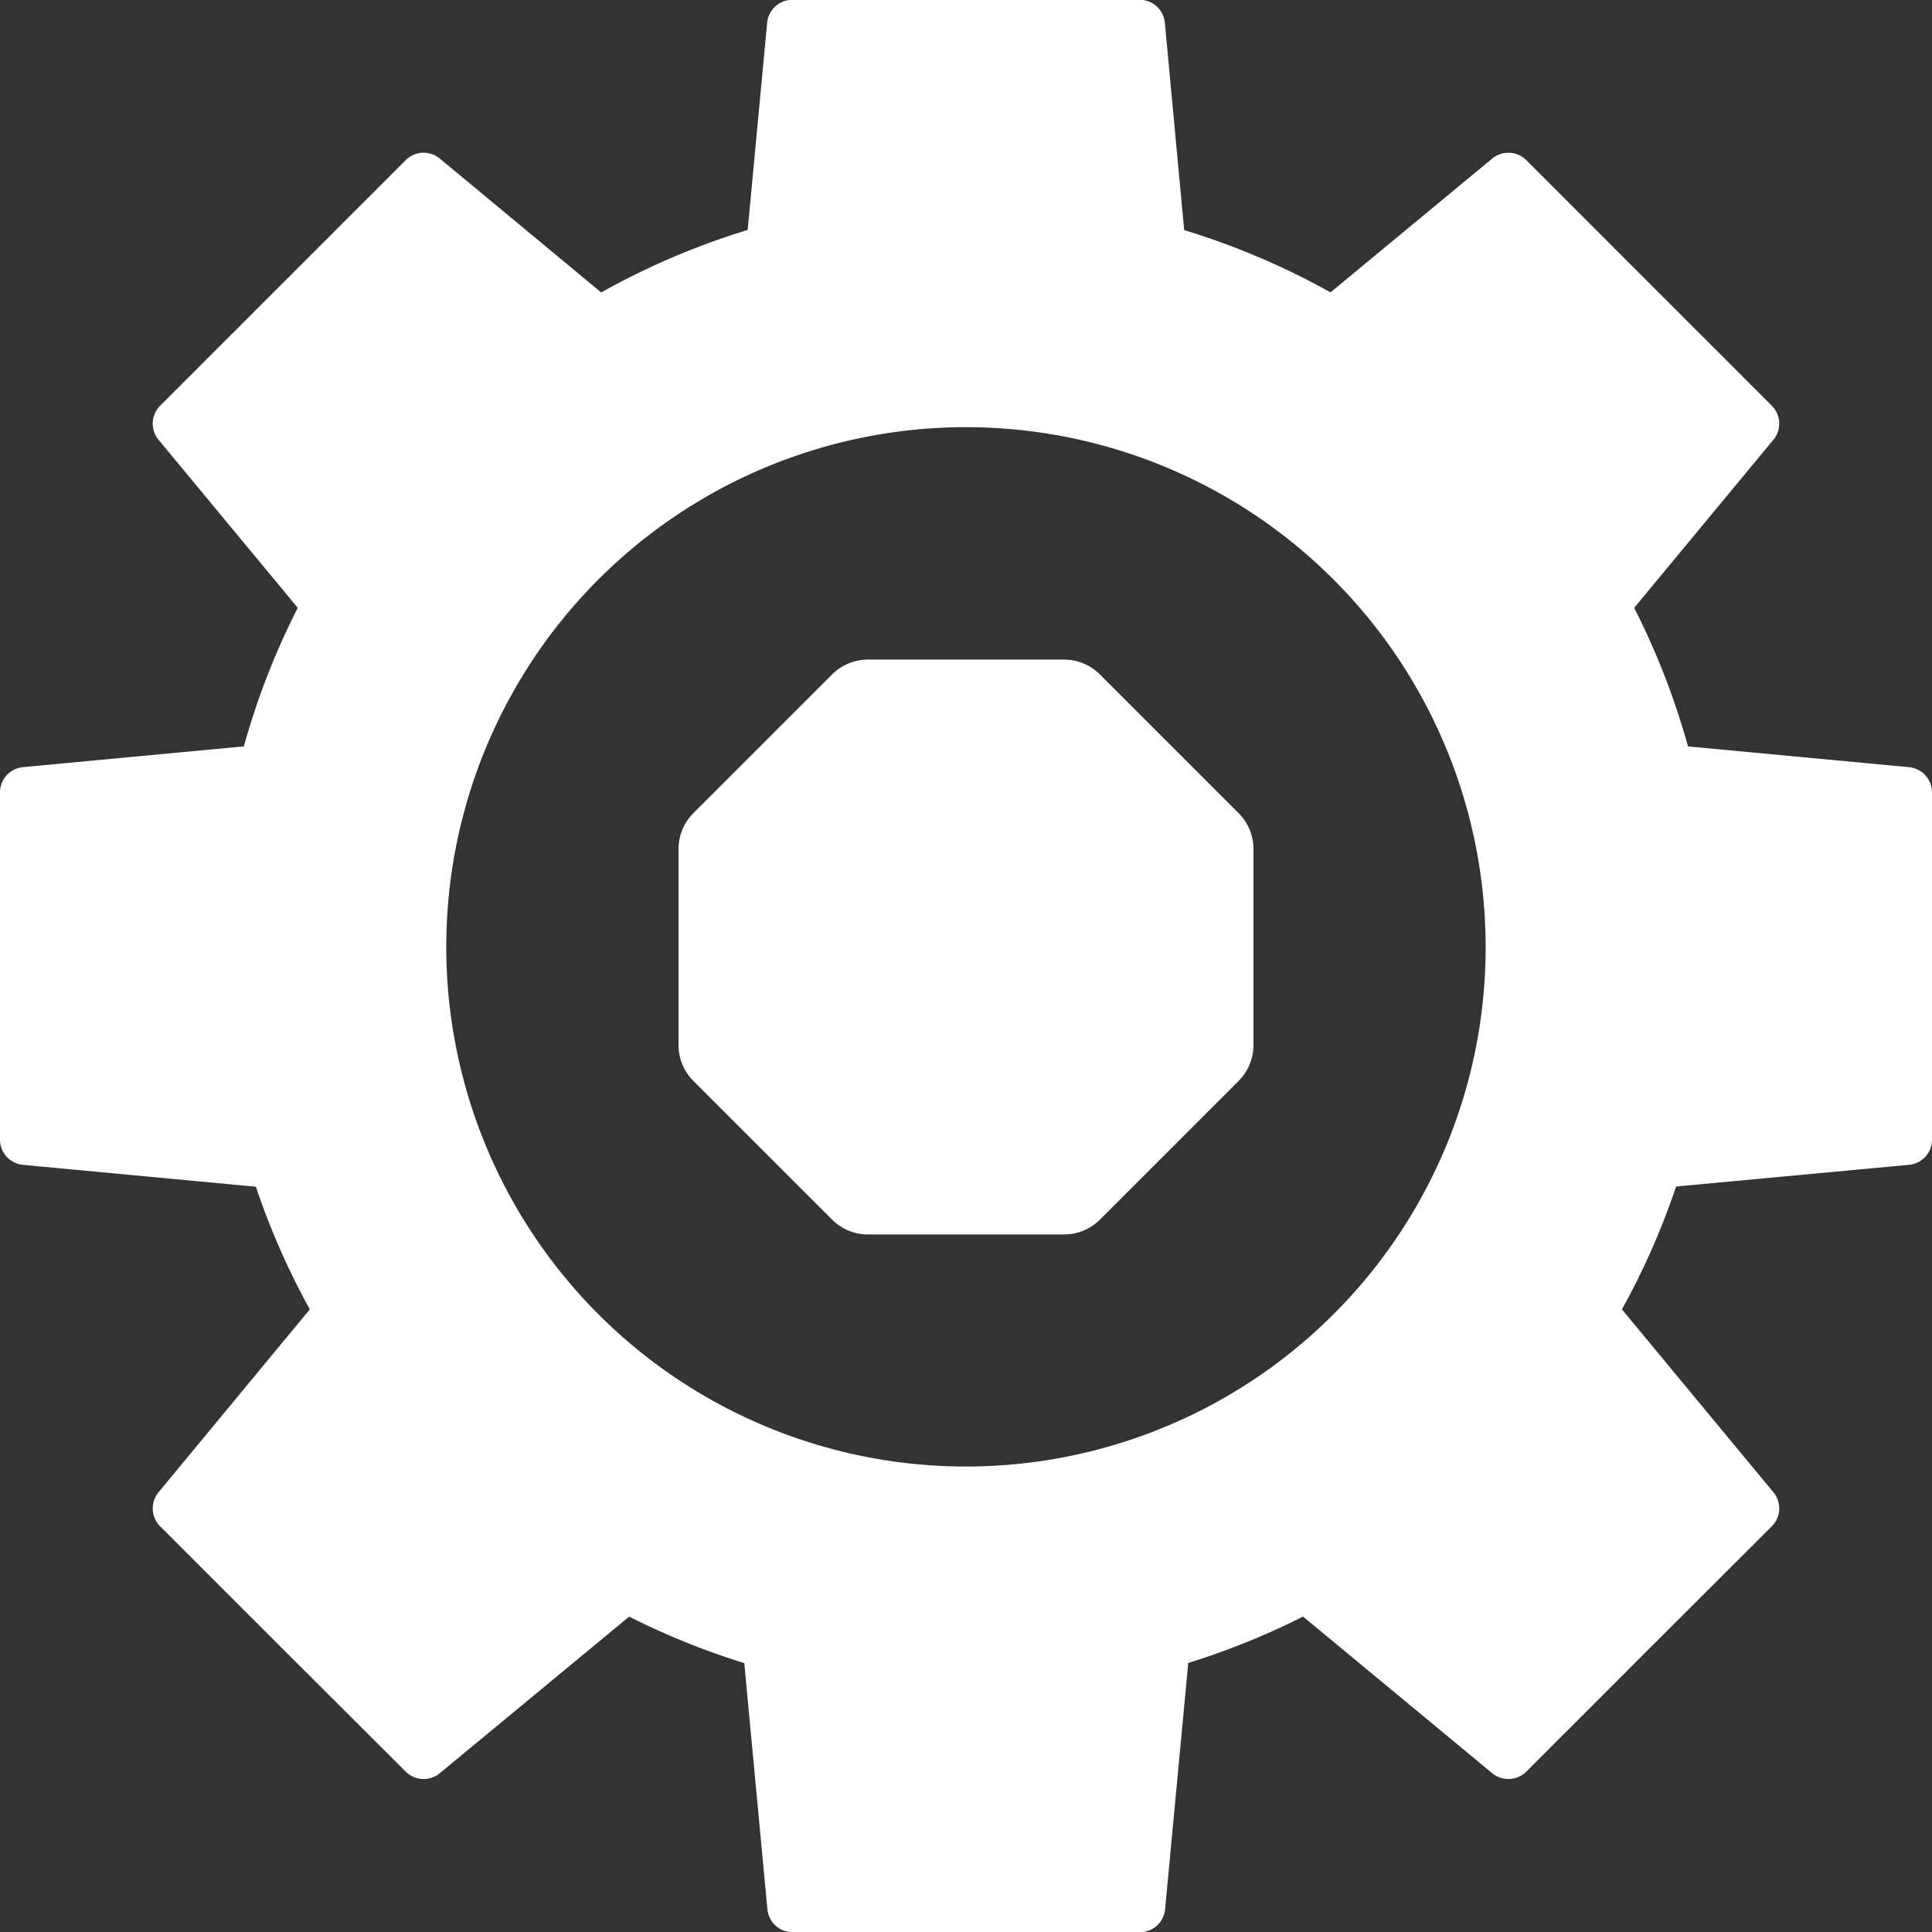 <svg xmlns="http://www.w3.org/2000/svg" width="38.114" height="38.114" viewBox="0 0 38.114 38.114">
  <rect x="0" y="0" width="38.114" height="38.114" fill="#333333" stroke="none"/>
  <g id="Group_2324" data-name="Group 2324" transform="translate(0.181 0.401)">
    <g id="Group_2325" data-name="Group 2325" transform="translate(0.319 0.099)">
      <path id="Path_631" data-name="Path 631" d="M37.114,21.986v-6.85l-4.706-.442V14.7a14.193,14.193,0,0,0-1.273-3.28l.007.012L34.1,7.861,31.678,5.439,29.257,3.017,25.8,5.878l.012.007a14.2,14.2,0,0,0-3.43-1.46l.013,0L21.982,0h-6.85l-.416,4.425h0A14.2,14.2,0,0,0,11.308,5.88l0,0L7.857,3.017,5.435,5.439,3.013,7.861l2.958,3.571.006-.011A14.2,14.2,0,0,0,4.7,14.712l0-.018L0,15.136v6.85l4.922.462v0h0a14.207,14.207,0,0,0,1.3,2.948l-.005-.008L3.013,29.261l2.422,2.422L7.857,34.1,11.849,30.8l0,0a14.187,14.187,0,0,0,2.8,1.13l.488,5.192h6.85l.488-5.192-.01,0a14.182,14.182,0,0,0,2.82-1.139l-.015.008L29.257,34.1l2.422-2.422L34.1,29.261l-3.208-3.873a14.2,14.2,0,0,0,1.3-2.944v0Zm-10.955,3.8a10.752,10.752,0,1,1,3.149-7.6,10.717,10.717,0,0,1-3.149,7.6" transform="translate(0 -0.004)" fill="#fff" stroke="#fff" stroke-linecap="round" stroke-linejoin="round" stroke-width="1" fill-rule="evenodd"/>
      <g id="Path_632" data-name="Path 632" transform="translate(-608.7 -592.334)" fill="#fff" stroke-linecap="round" stroke-linejoin="round" fill-rule="evenodd">
        <path d="M 629.399 615.687 L 629.192 615.687 L 627.257 615.687 L 625.322 615.687 L 625.115 615.687 L 624.969 615.541 L 623.601 614.173 L 622.232 612.805 L 622.086 612.659 L 622.086 612.452 L 622.086 610.517 L 622.086 608.582 L 622.086 608.375 L 622.233 608.229 L 623.601 606.861 L 624.968 605.493 L 625.115 605.346 L 625.322 605.346 L 627.257 605.346 L 629.192 605.346 L 629.399 605.346 L 629.545 605.493 L 630.913 606.861 L 632.281 608.229 L 632.428 608.375 L 632.428 608.582 L 632.428 610.517 L 632.428 612.452 L 632.428 612.659 L 632.281 612.805 L 630.913 614.173 L 629.545 615.541 L 629.399 615.687 Z" stroke="none"/>
        <path d="M 625.322 605.846 L 622.586 608.582 L 622.586 612.452 L 625.322 615.187 L 629.192 615.187 L 631.928 612.452 L 631.928 608.582 L 629.192 605.846 L 625.322 605.846 M 625.322 604.846 L 629.192 604.846 C 629.457 604.846 629.711 604.952 629.899 605.139 L 632.635 607.875 C 632.822 608.063 632.928 608.317 632.928 608.582 L 632.928 612.452 C 632.928 612.717 632.822 612.971 632.635 613.159 L 629.899 615.895 C 629.711 616.082 629.457 616.187 629.192 616.187 L 625.322 616.187 C 625.057 616.187 624.802 616.082 624.615 615.894 L 621.879 613.159 C 621.691 612.971 621.586 612.717 621.586 612.452 L 621.586 608.582 C 621.586 608.317 621.691 608.063 621.879 607.875 L 624.615 605.139 C 624.802 604.952 625.057 604.846 625.322 604.846 Z" stroke="none" fill="#fff"/>
      </g>
    </g>
  </g>
</svg>
